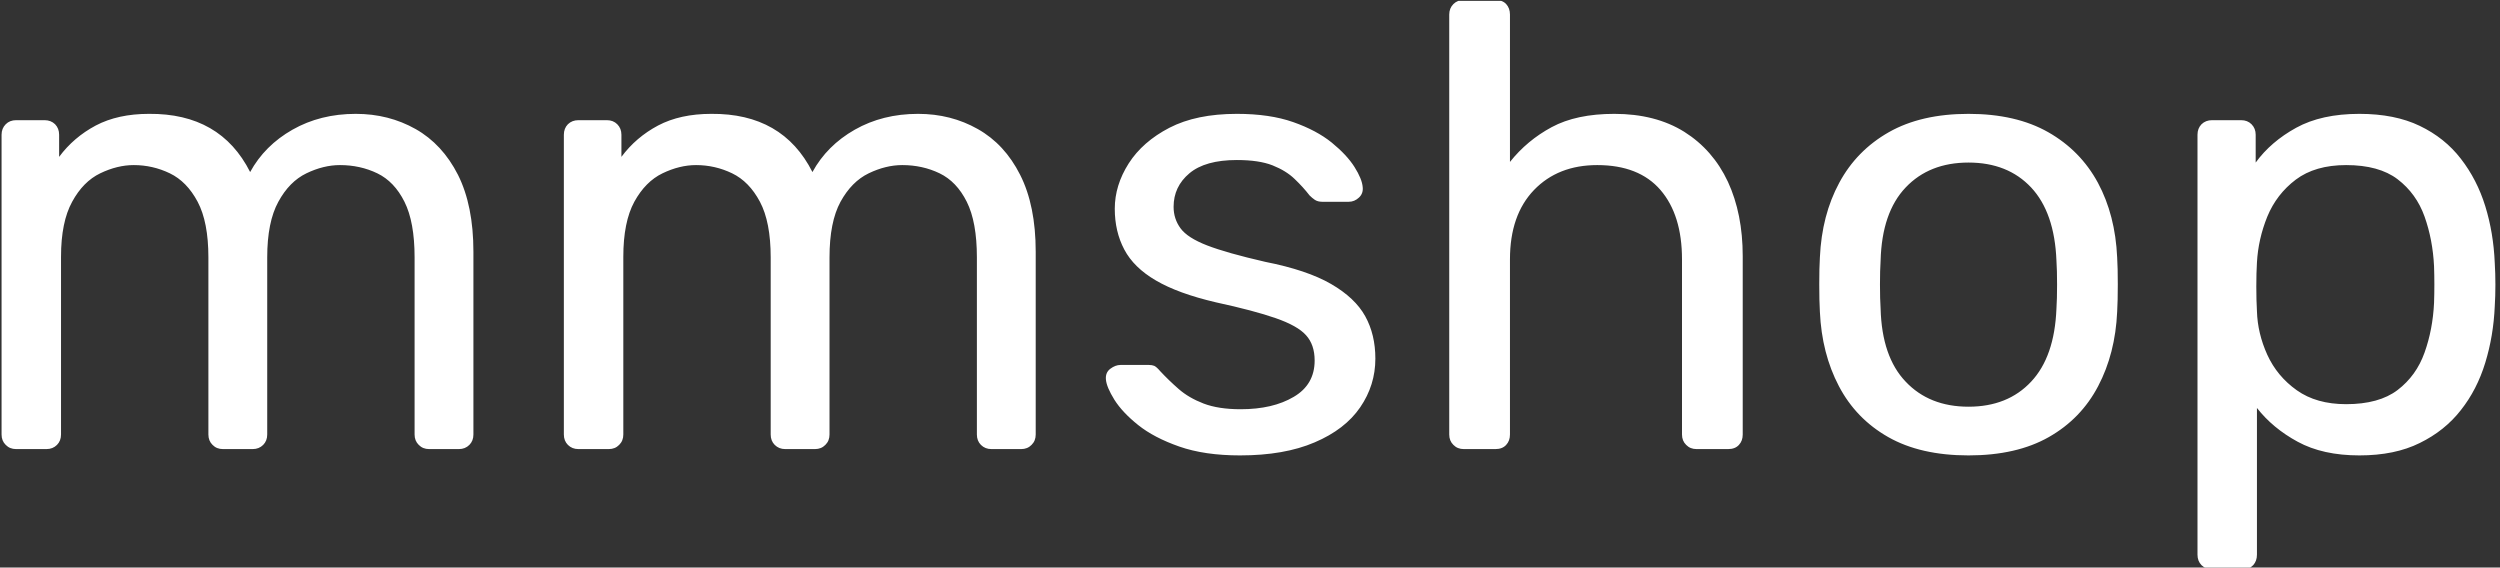 <svg xmlns="http://www.w3.org/2000/svg" version="1.1" xmlns:xlink="http://www.w3.org/1999/xlink" xmlns:svgjs="http://svgjs.dev/svgjs" width="2000" height="454" viewBox="0 0 2000 454"><rect x="0" y="0" width="2000" height="454" fill="#333333" stroke="none"/><g transform="matrix(1,0,0,1,-1.212,0.702)"><svg viewBox="0 0 396 90" data-background-color="#f5ba41" preserveAspectRatio="xMidYMid meet" height="454" width="2000" xmlns="http://www.w3.org/2000/svg" xmlns:xlink="http://www.w3.org/1999/xlink"><g id="tight-bounds" transform="matrix(1,0,0,1,0.24,-0.139)"><svg viewBox="0 0 395.52 90.278" height="90.278" width="395.52"><g><svg viewBox="0 0 395.52 90.278" height="90.278" width="395.52"><g><svg viewBox="0 0 395.52 90.278" height="90.278" width="395.52"><g id="textblocktransform"><svg viewBox="0 0 395.52 90.278" height="90.278" width="395.52" id="textblock"><g><svg viewBox="0 0 395.52 90.278" height="90.278" width="395.52"><g transform="matrix(1,0,0,1,0,0)"><svg width="395.52" viewBox="3.7 -35.5 197.14 45" height="90.278" data-palette-color="#ffffff"><path d="M7.25 0L4.85 0Q4.35 0 4.03-0.33 3.7-0.65 3.7-1.15L3.7-1.15 3.7-24.85Q3.7-25.35 4.03-25.68 4.35-26 4.85-26L4.85-26 7.1-26Q7.6-26 7.93-25.68 8.25-25.35 8.25-24.85L8.25-24.85 8.25-23.1Q9.4-24.65 11.15-25.58 12.9-26.5 15.35-26.5L15.35-26.5Q21-26.55 23.35-21.9L23.35-21.9Q24.5-24 26.7-25.25 28.9-26.5 31.7-26.5L31.7-26.5Q34.3-26.5 36.43-25.3 38.55-24.1 39.78-21.68 41-19.25 41-15.6L41-15.6 41-1.15Q41-0.65 40.68-0.33 40.35 0 39.85 0L39.85 0 37.5 0Q37 0 36.68-0.33 36.35-0.65 36.35-1.15L36.35-1.15 36.35-15.15Q36.35-17.95 35.55-19.55 34.75-21.15 33.4-21.8 32.05-22.45 30.45-22.45L30.45-22.45Q29.15-22.45 27.8-21.8 26.45-21.15 25.58-19.55 24.7-17.95 24.7-15.15L24.7-15.15 24.7-1.15Q24.7-0.65 24.38-0.33 24.05 0 23.55 0L23.55 0 21.2 0Q20.7 0 20.38-0.33 20.05-0.65 20.05-1.15L20.05-1.15 20.05-15.15Q20.05-17.95 19.2-19.55 18.35-21.15 17-21.8 15.65-22.45 14.15-22.45L14.15-22.45Q12.85-22.45 11.5-21.8 10.15-21.15 9.28-19.55 8.4-17.95 8.4-15.2L8.4-15.2 8.4-1.15Q8.4-0.65 8.08-0.33 7.75 0 7.25 0L7.25 0ZM51.7 0L49.3 0Q48.8 0 48.47-0.33 48.15-0.65 48.15-1.15L48.15-1.15 48.15-24.85Q48.15-25.35 48.47-25.68 48.8-26 49.3-26L49.3-26 51.55-26Q52.05-26 52.37-25.68 52.7-25.35 52.7-24.85L52.7-24.85 52.7-23.1Q53.85-24.65 55.6-25.58 57.35-26.5 59.8-26.5L59.8-26.5Q65.45-26.55 67.8-21.9L67.8-21.9Q68.95-24 71.15-25.25 73.35-26.5 76.15-26.5L76.15-26.5Q78.75-26.5 80.87-25.3 83-24.1 84.22-21.68 85.45-19.25 85.45-15.6L85.45-15.6 85.45-1.15Q85.45-0.65 85.12-0.33 84.8 0 84.3 0L84.3 0 81.95 0Q81.45 0 81.12-0.33 80.8-0.65 80.8-1.15L80.8-1.15 80.8-15.15Q80.8-17.95 80-19.55 79.2-21.15 77.85-21.8 76.5-22.45 74.9-22.45L74.9-22.45Q73.6-22.45 72.25-21.8 70.9-21.15 70.02-19.55 69.15-17.95 69.15-15.15L69.15-15.15 69.15-1.15Q69.15-0.65 68.82-0.33 68.5 0 68 0L68 0 65.65 0Q65.15 0 64.82-0.33 64.5-0.65 64.5-1.15L64.5-1.15 64.5-15.15Q64.5-17.95 63.65-19.55 62.8-21.15 61.45-21.8 60.1-22.45 58.6-22.45L58.6-22.45Q57.3-22.45 55.95-21.8 54.6-21.15 53.72-19.55 52.85-17.95 52.85-15.2L52.85-15.2 52.85-1.15Q52.85-0.65 52.52-0.33 52.2 0 51.7 0L51.7 0ZM101.6 0.5L101.6 0.5Q98.8 0.5 96.8-0.2 94.8-0.9 93.55-1.9 92.3-2.9 91.67-3.9 91.05-4.9 91-5.5L91-5.5Q90.95-6.05 91.35-6.35 91.75-6.65 92.15-6.65L92.15-6.65 94.4-6.65Q94.65-6.65 94.82-6.58 95-6.5 95.3-6.15L95.3-6.15Q95.95-5.45 96.75-4.75 97.55-4.05 98.72-3.6 99.9-3.15 101.65-3.15L101.65-3.15Q104.2-3.15 105.85-4.13 107.5-5.1 107.5-7L107.5-7Q107.5-8.25 106.82-9 106.15-9.75 104.42-10.35 102.7-10.95 99.7-11.6L99.7-11.6Q96.7-12.3 94.95-13.33 93.2-14.35 92.45-15.78 91.7-17.2 91.7-19L91.7-19Q91.7-20.85 92.8-22.58 93.9-24.3 96.02-25.4 98.15-26.5 101.35-26.5L101.35-26.5Q103.95-26.5 105.8-25.85 107.65-25.2 108.85-24.23 110.05-23.25 110.65-22.3 111.25-21.35 111.3-20.7L111.3-20.7Q111.35-20.2 111-19.88 110.65-19.55 110.2-19.55L110.2-19.55 108.1-19.55Q107.75-19.55 107.52-19.7 107.3-19.85 107.1-20.05L107.1-20.05Q106.6-20.7 105.92-21.35 105.25-22 104.17-22.43 103.1-22.85 101.35-22.85L101.35-22.85Q98.85-22.85 97.6-21.8 96.35-20.75 96.35-19.15L96.35-19.15Q96.35-18.2 96.9-17.45 97.45-16.7 99-16.1 100.55-15.5 103.6-14.8L103.6-14.8Q106.9-14.15 108.8-13.05 110.7-11.95 111.5-10.5 112.3-9.05 112.3-7.15L112.3-7.15Q112.3-5.05 111.1-3.3 109.9-1.55 107.5-0.53 105.1 0.5 101.6 0.5ZM121.79 0L119.29 0Q118.79 0 118.47-0.33 118.14-0.65 118.14-1.15L118.14-1.15 118.14-34.35Q118.14-34.85 118.47-35.18 118.79-35.5 119.29-35.5L119.29-35.5 121.79-35.5Q122.34-35.5 122.64-35.18 122.94-34.85 122.94-34.35L122.94-34.35 122.94-22.7Q124.29-24.4 126.24-25.45 128.19-26.5 131.19-26.5L131.19-26.5Q134.44-26.5 136.72-25.08 138.99-23.65 140.17-21.13 141.34-18.6 141.34-15.25L141.34-15.25 141.34-1.15Q141.34-0.65 141.04-0.33 140.74 0 140.19 0L140.19 0 137.69 0Q137.19 0 136.87-0.33 136.54-0.65 136.54-1.15L136.54-1.15 136.54-15Q136.54-18.5 134.84-20.48 133.14-22.45 129.84-22.45L129.84-22.45Q126.74-22.45 124.84-20.48 122.94-18.5 122.94-15L122.94-15 122.94-1.15Q122.94-0.65 122.64-0.33 122.34 0 121.79 0L121.79 0ZM159.19 0.5L159.19 0.5Q155.39 0.5 152.84-0.95 150.29-2.4 148.94-4.98 147.59-7.55 147.44-10.85L147.44-10.85Q147.39-11.7 147.39-13.03 147.39-14.35 147.44-15.15L147.44-15.15Q147.59-18.5 148.97-21.05 150.34-23.6 152.89-25.05 155.44-26.5 159.19-26.5L159.19-26.5Q162.94-26.5 165.49-25.05 168.04-23.6 169.42-21.05 170.79-18.5 170.94-15.15L170.94-15.15Q170.99-14.35 170.99-13.03 170.99-11.7 170.94-10.85L170.94-10.85Q170.79-7.55 169.44-4.98 168.09-2.4 165.54-0.95 162.99 0.5 159.19 0.5ZM159.19-3.35L159.19-3.35Q162.29-3.35 164.14-5.33 165.99-7.3 166.14-11.1L166.14-11.1Q166.19-11.85 166.19-13 166.19-14.15 166.14-14.9L166.14-14.9Q165.99-18.7 164.14-20.68 162.29-22.65 159.19-22.65L159.19-22.65Q156.09-22.65 154.22-20.68 152.34-18.7 152.24-14.9L152.24-14.9Q152.19-14.15 152.19-13 152.19-11.85 152.24-11.1L152.24-11.1Q152.34-7.3 154.22-5.33 156.09-3.35 159.19-3.35ZM180.89 9.5L178.44 9.5Q177.94 9.5 177.61 9.18 177.29 8.85 177.29 8.35L177.29 8.35 177.29-24.85Q177.29-25.35 177.61-25.68 177.94-26 178.44-26L178.44-26 180.74-26Q181.24-26 181.56-25.68 181.89-25.35 181.89-24.85L181.89-24.85 181.89-22.65Q183.09-24.3 185.09-25.4 187.09-26.5 190.09-26.5L190.09-26.5Q192.89-26.5 194.86-25.55 196.84-24.6 198.11-22.95 199.39-21.3 200.04-19.2 200.69-17.1 200.79-14.7L200.79-14.7Q200.84-13.9 200.84-13 200.84-12.1 200.79-11.3L200.79-11.3Q200.69-8.95 200.04-6.83 199.39-4.7 198.11-3.08 196.84-1.45 194.86-0.48 192.89 0.5 190.09 0.5L190.09 0.5Q187.19 0.5 185.21-0.58 183.24-1.65 181.99-3.25L181.99-3.25 181.99 8.35Q181.99 8.85 181.69 9.18 181.39 9.5 180.89 9.5L180.89 9.5ZM189.04-3.55L189.04-3.55Q191.64-3.55 193.11-4.67 194.59-5.8 195.24-7.63 195.89-9.45 195.99-11.55L195.99-11.55Q196.04-13 195.99-14.45L195.99-14.45Q195.89-16.55 195.24-18.38 194.59-20.2 193.11-21.33 191.64-22.45 189.04-22.45L189.04-22.45Q186.59-22.45 185.06-21.3 183.54-20.15 182.81-18.38 182.09-16.6 181.99-14.75L181.99-14.75Q181.94-13.95 181.94-12.85 181.94-11.75 181.99-10.9L181.99-10.9Q182.04-9.15 182.81-7.45 183.59-5.75 185.14-4.65 186.69-3.55 189.04-3.55Z" opacity="1" transform="matrix(1,0,0,1,0,0)" fill="#ffffff" class="wordmark-text-0" data-fill-palette-color="primary" id="text-0"></path></svg></g></svg></g></svg></g></svg></g></svg></g><defs></defs></svg><rect width="395.52" height="90.278" fill="none" stroke="none" visibility="hidden"></rect></g></svg></g></svg>